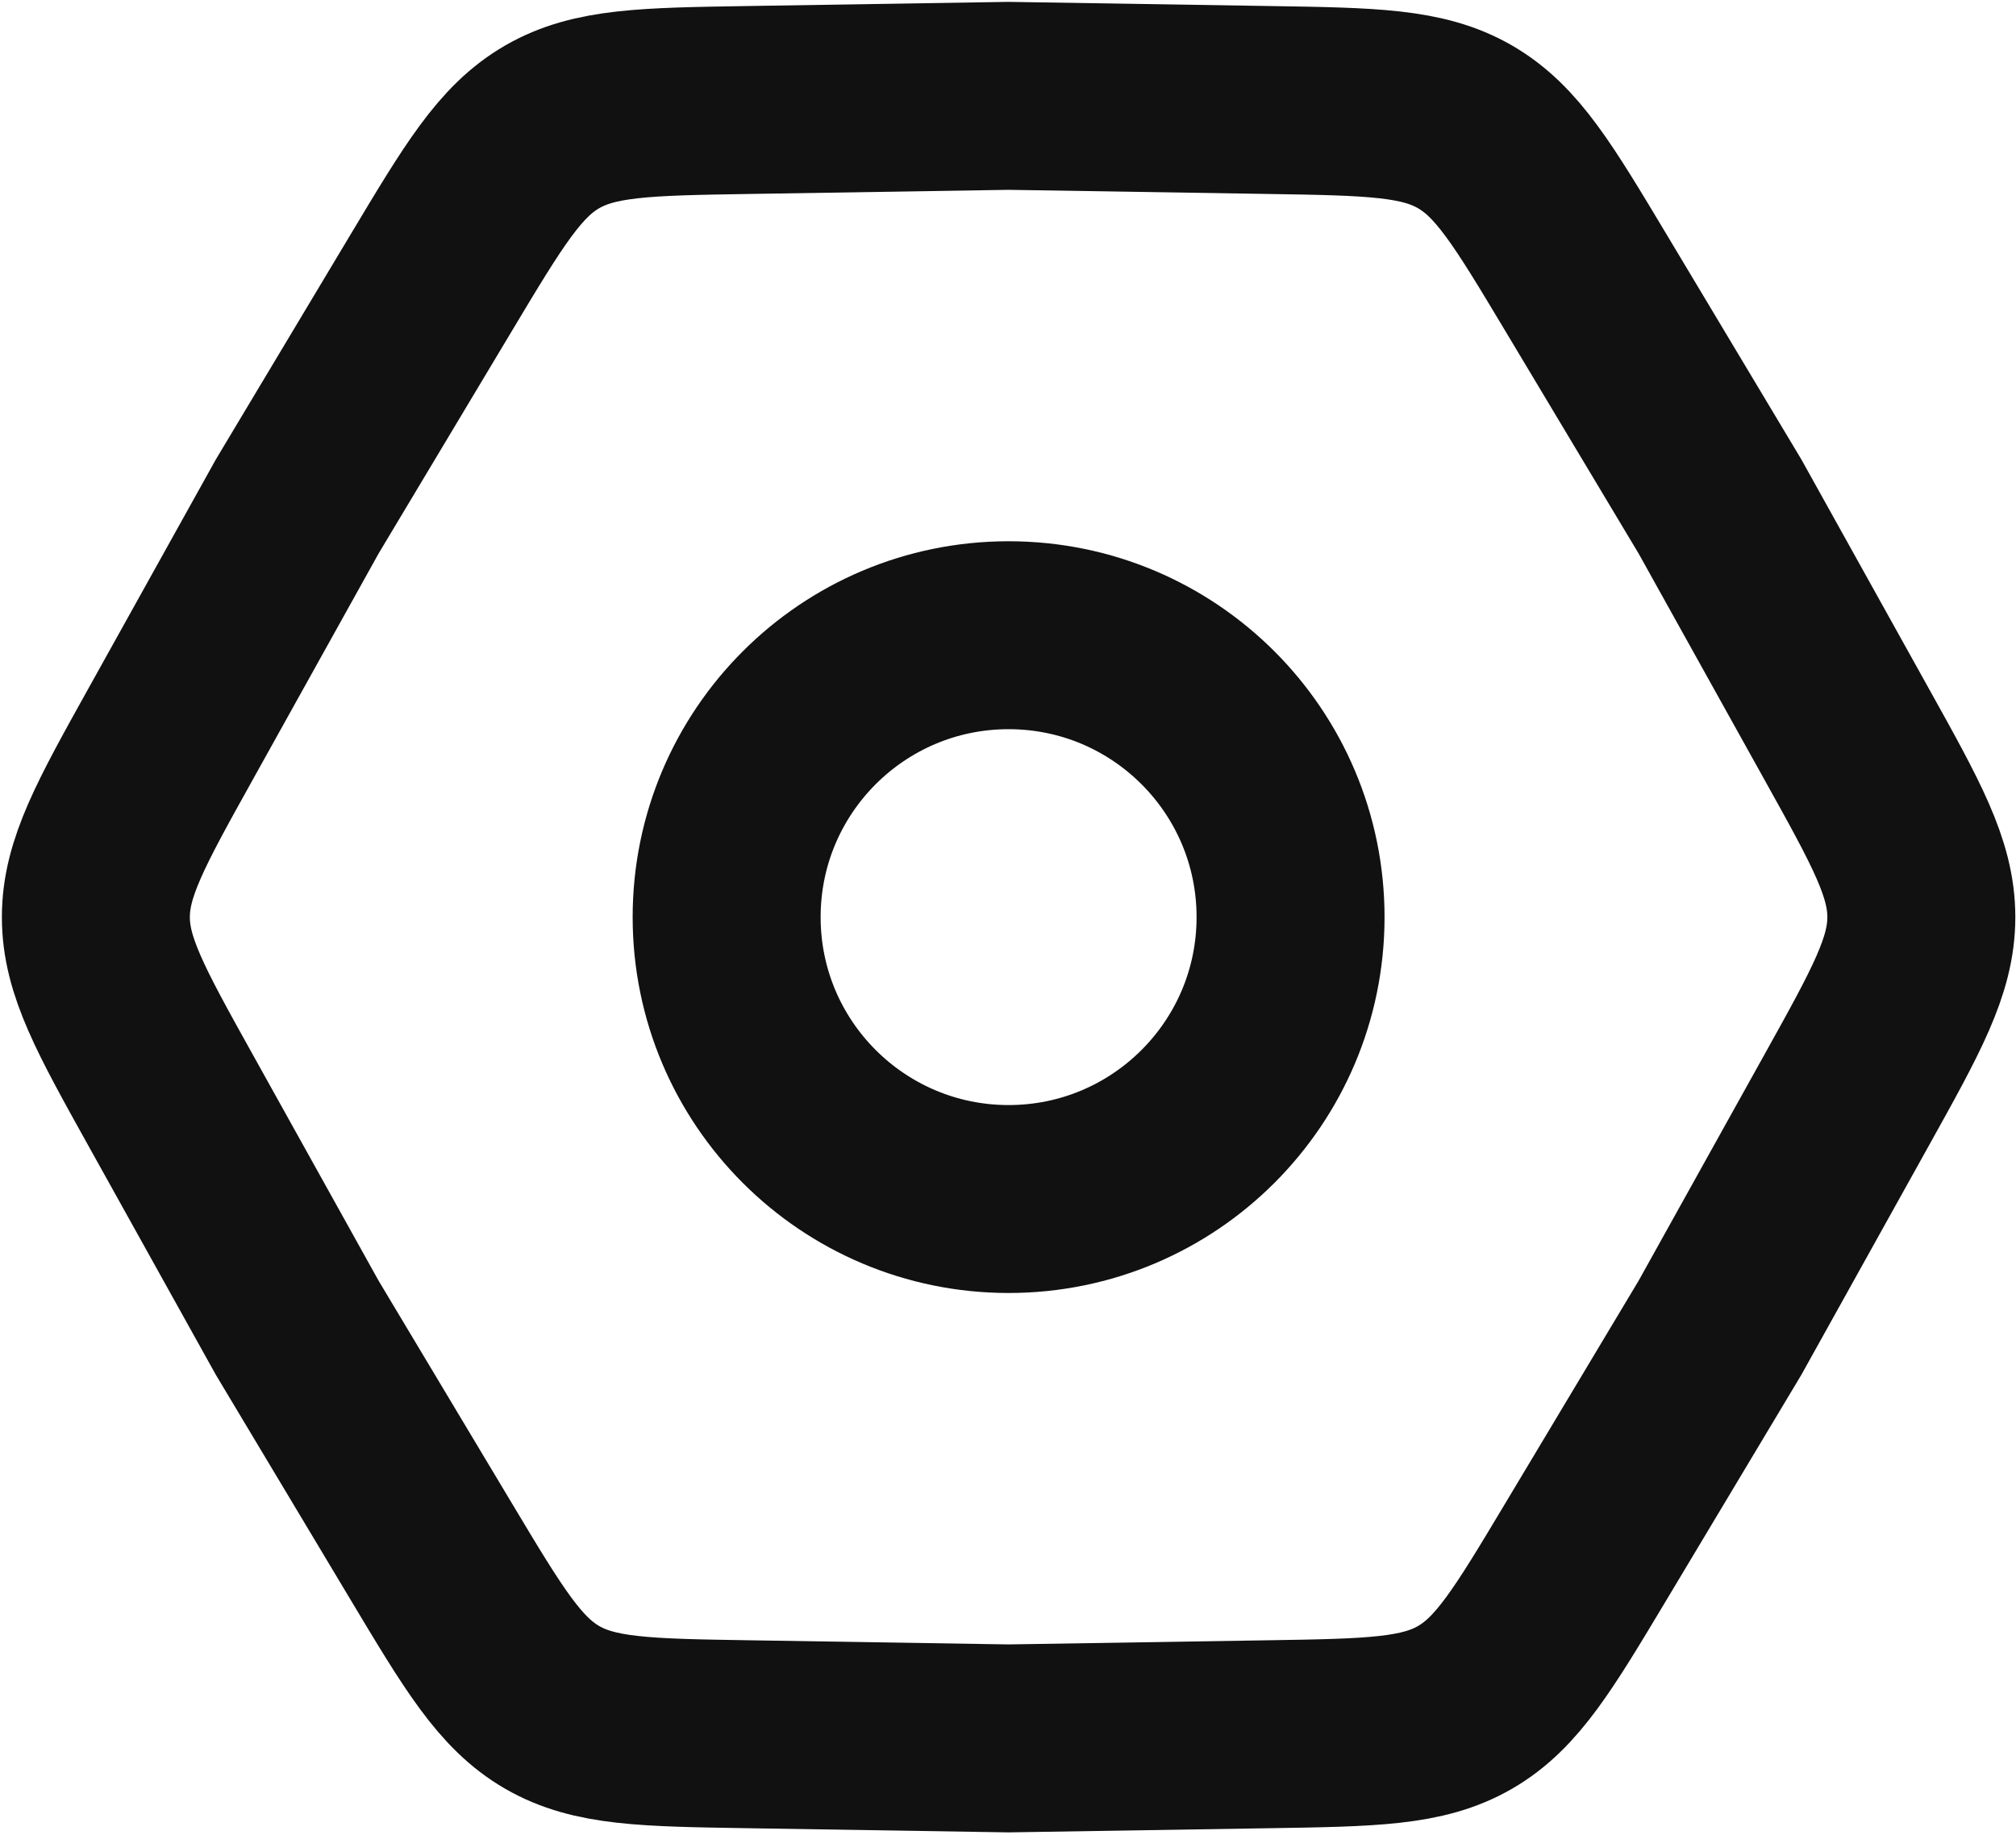 <svg width="715" height="651" viewBox="0 0 715 651" fill="none" xmlns="http://www.w3.org/2000/svg">
<path d="M60.435 390.15C42.812 358.47 34 342.627 34 325.333C34 308.04 42.812 292.197 60.436 260.517L105.411 179.667L152.941 100.292C171.566 69.189 180.879 53.637 195.856 44.99C210.834 36.343 228.958 36.053 265.207 35.475L357.713 34L450.219 35.475C486.466 36.053 504.593 36.343 519.569 44.99C534.546 53.637 543.859 69.189 562.483 100.292L610.016 179.667L654.989 260.517C672.613 292.197 681.426 308.04 681.426 325.333C681.426 342.627 672.613 358.47 654.989 390.15L610.016 471L562.483 550.373C543.859 581.477 534.546 597.03 519.569 605.677C504.593 614.323 486.466 614.613 450.219 615.19L357.713 616.667L265.207 615.19C228.958 614.613 210.834 614.323 195.856 605.677C180.879 597.03 171.566 581.477 152.941 550.373L105.411 471L60.435 390.15Z" stroke="#111111" stroke-width="66.667"/>
<path d="M357.713 425.333C412.941 425.333 457.713 380.562 457.713 325.333C457.713 270.105 412.941 225.333 357.713 225.333C302.484 225.333 257.713 270.105 257.713 325.333C257.713 380.562 302.484 425.333 357.713 425.333Z" stroke="#111111" stroke-width="66.667"/>
</svg>
